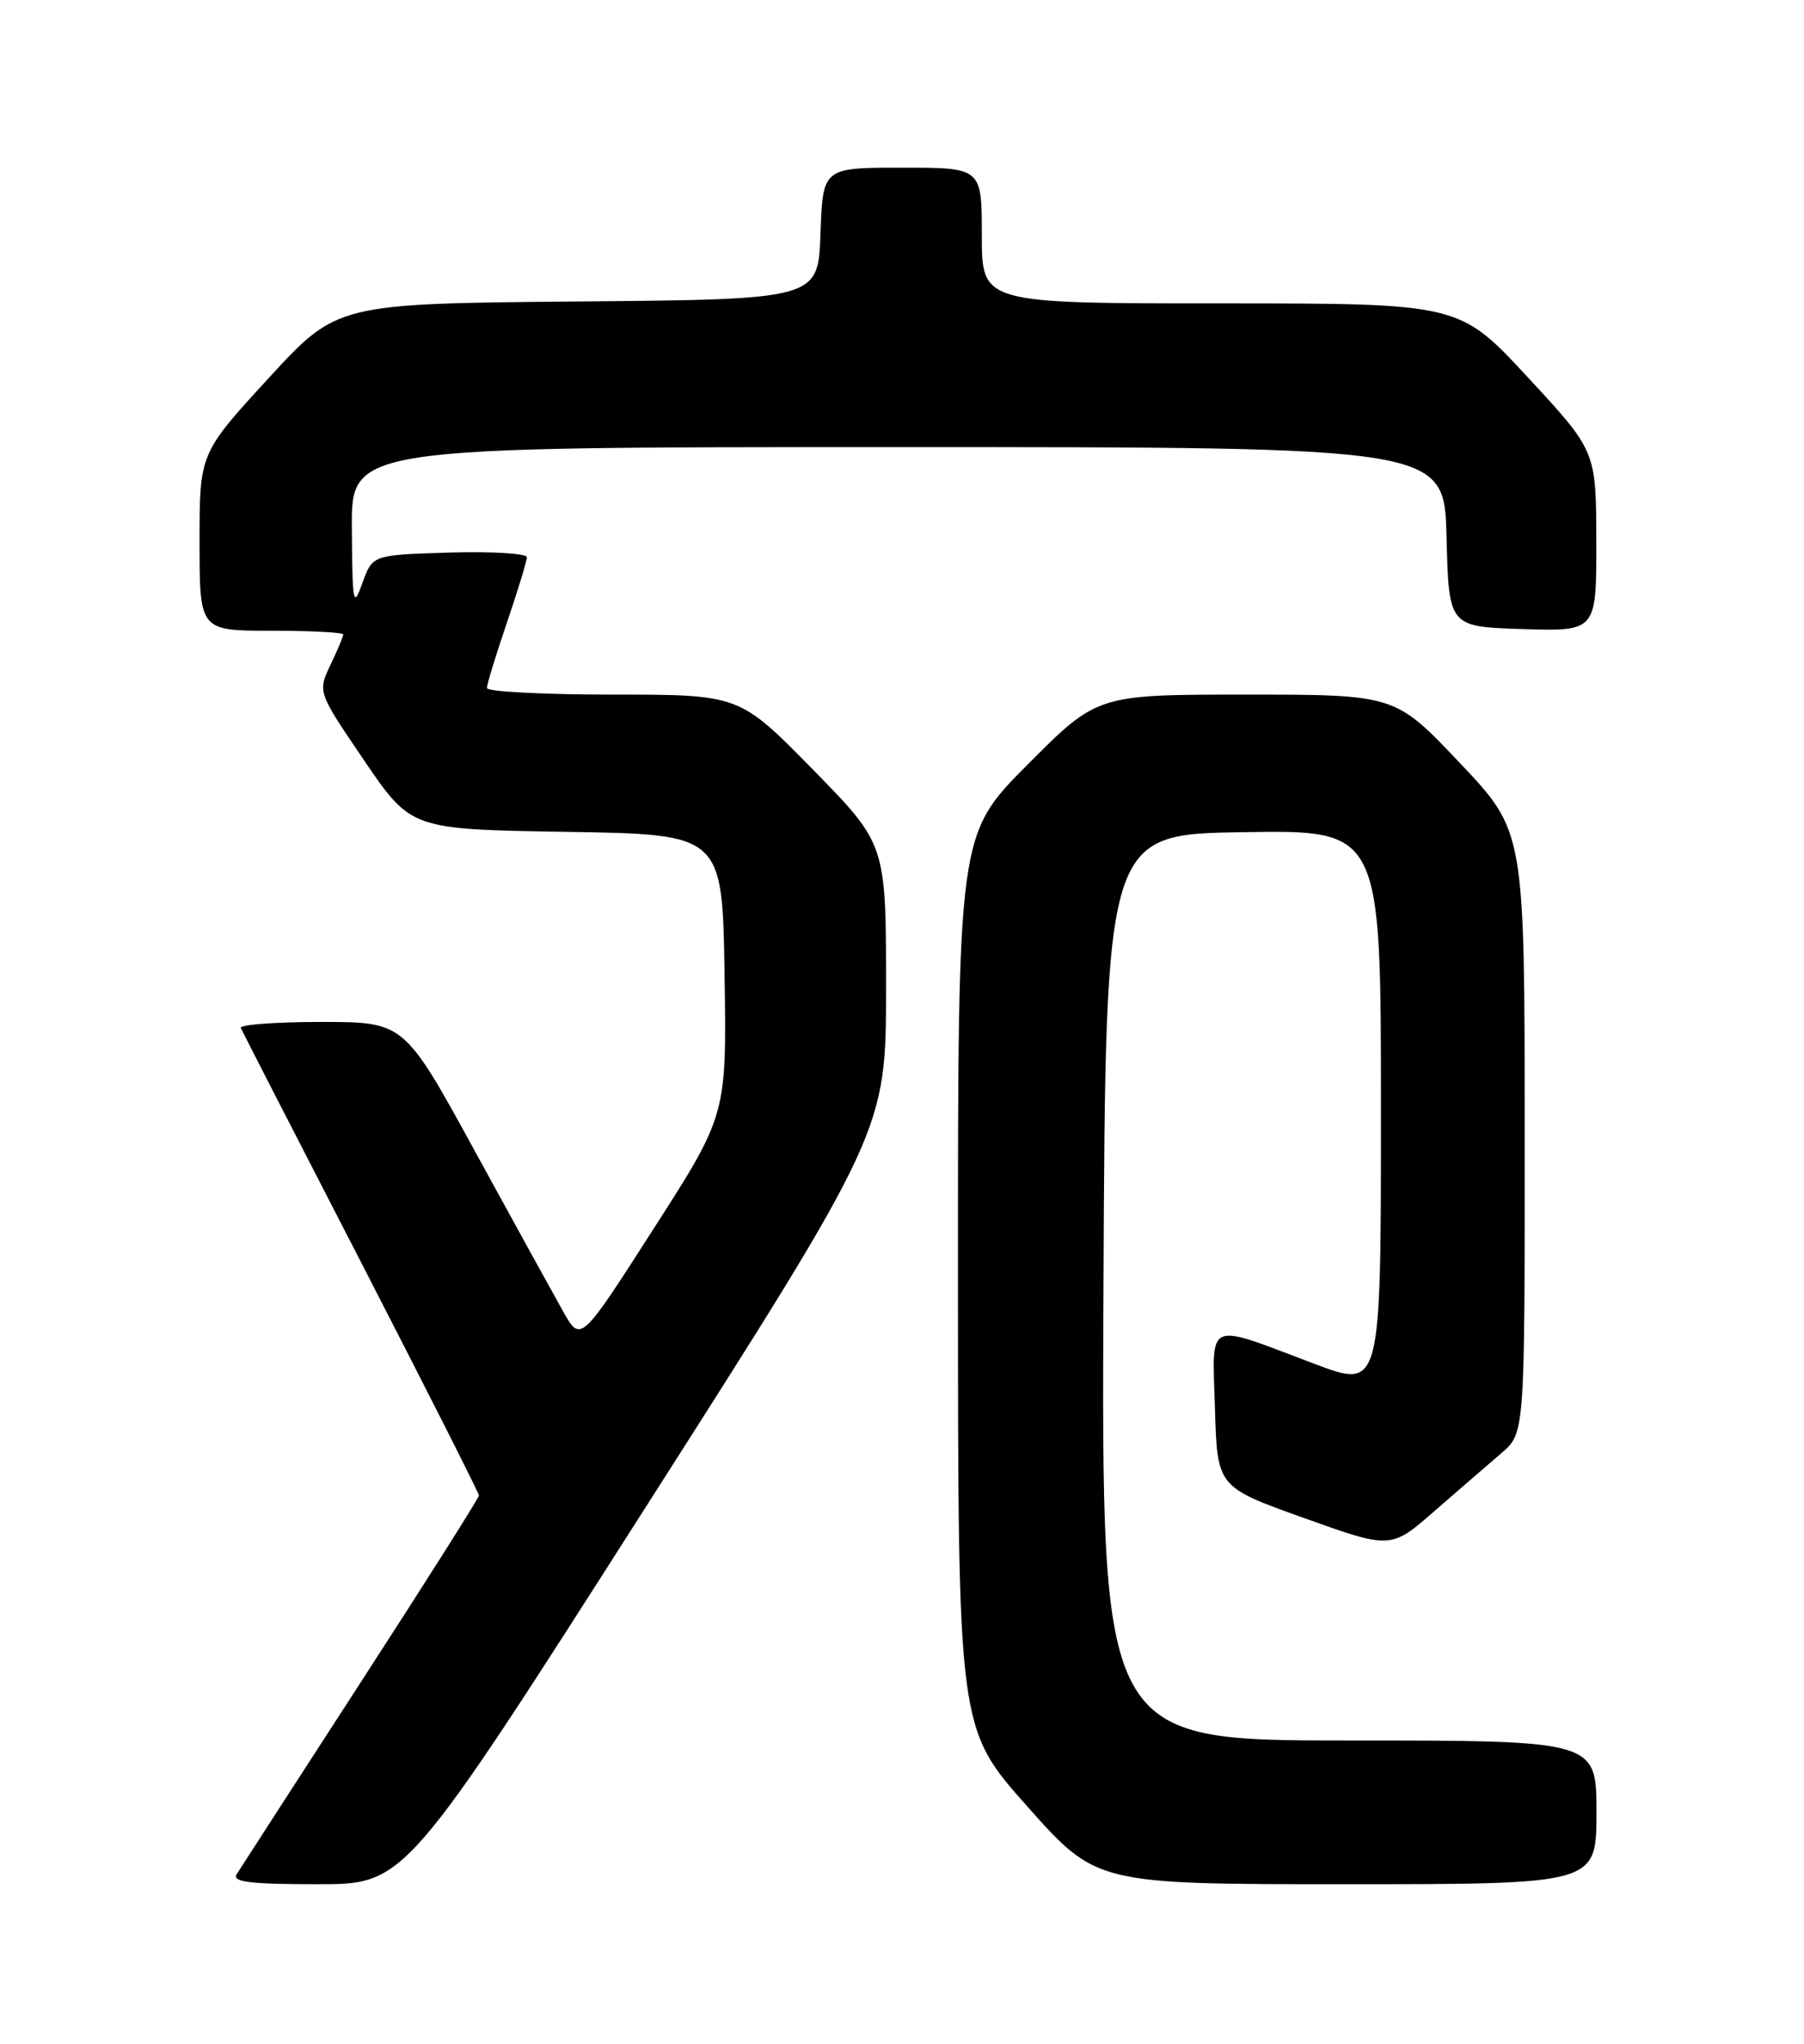<?xml version="1.0" encoding="UTF-8" standalone="no"?>
<!DOCTYPE svg PUBLIC "-//W3C//DTD SVG 1.1//EN" "http://www.w3.org/Graphics/SVG/1.1/DTD/svg11.dtd" >
<svg xmlns="http://www.w3.org/2000/svg" xmlns:xlink="http://www.w3.org/1999/xlink" version="1.1" viewBox="0 0 226 256">
 <g >
 <path fill="currentColor"
d=" M 80.88 188.79 C 111.00 141.59 111.00 141.59 111.00 123.66 C 111.00 105.73 111.00 105.73 101.82 96.37 C 92.63 87.00 92.63 87.00 76.82 87.00 C 68.12 87.00 61.00 86.63 61.00 86.18 C 61.00 85.72 62.12 82.04 63.50 78.00 C 64.88 73.96 66.00 70.26 66.00 69.79 C 66.00 69.32 61.65 69.06 56.34 69.21 C 46.67 69.50 46.67 69.50 45.41 73.00 C 44.25 76.24 44.15 75.73 44.08 66.25 C 44.00 56.00 44.00 56.00 112.47 56.00 C 180.93 56.00 180.93 56.00 181.22 67.25 C 181.50 78.50 181.50 78.50 190.75 78.79 C 200.00 79.08 200.00 79.08 199.98 67.79 C 199.96 56.50 199.96 56.50 191.39 47.25 C 182.82 38.00 182.82 38.00 152.91 38.00 C 123.00 38.00 123.00 38.00 123.00 29.50 C 123.00 21.00 123.00 21.00 113.04 21.00 C 103.08 21.00 103.08 21.00 102.79 29.25 C 102.50 37.50 102.50 37.50 72.36 37.76 C 42.22 38.03 42.22 38.03 33.61 47.41 C 25.00 56.79 25.00 56.79 25.00 67.89 C 25.00 79.00 25.00 79.00 34.00 79.00 C 38.95 79.00 43.00 79.21 43.00 79.47 C 43.00 79.72 42.28 81.45 41.39 83.30 C 39.79 86.67 39.79 86.67 45.64 95.28 C 51.50 103.88 51.50 103.88 71.00 104.19 C 90.50 104.50 90.50 104.50 90.77 122.07 C 91.04 139.63 91.04 139.63 81.89 153.89 C 72.75 168.15 72.75 168.15 70.58 164.32 C 69.40 162.22 64.42 153.19 59.53 144.25 C 50.64 128.00 50.64 128.00 40.24 128.00 C 34.51 128.00 29.98 128.34 30.17 128.76 C 30.35 129.18 37.14 142.40 45.25 158.14 C 53.36 173.89 60.00 187.01 60.00 187.31 C 60.00 187.61 53.35 198.12 45.21 210.68 C 37.08 223.23 30.08 234.06 29.65 234.75 C 29.05 235.72 31.32 236.00 39.82 236.00 C 50.76 236.00 50.76 236.00 80.88 188.79 Z  M 200.00 227.00 C 200.00 218.00 200.00 218.00 168.99 218.00 C 137.98 218.00 137.98 218.00 138.24 161.25 C 138.50 104.50 138.50 104.50 155.75 104.23 C 173.00 103.95 173.00 103.95 173.00 138.95 C 173.00 173.95 173.00 173.95 164.75 170.85 C 150.84 165.61 151.88 165.14 152.21 176.50 C 152.50 186.25 152.50 186.25 163.38 190.14 C 174.25 194.03 174.25 194.03 179.71 189.26 C 182.72 186.64 186.49 183.38 188.10 182.00 C 191.02 179.50 191.02 179.50 191.01 141.82 C 191.00 104.13 191.00 104.13 182.89 95.57 C 174.78 87.00 174.78 87.00 156.12 87.00 C 137.46 87.00 137.46 87.00 128.73 95.77 C 120.00 104.54 120.00 104.54 120.01 160.52 C 120.02 216.50 120.02 216.50 128.69 226.25 C 137.36 236.00 137.36 236.00 168.68 236.00 C 200.00 236.00 200.00 236.00 200.00 227.00 Z "/>
</g>
</svg>